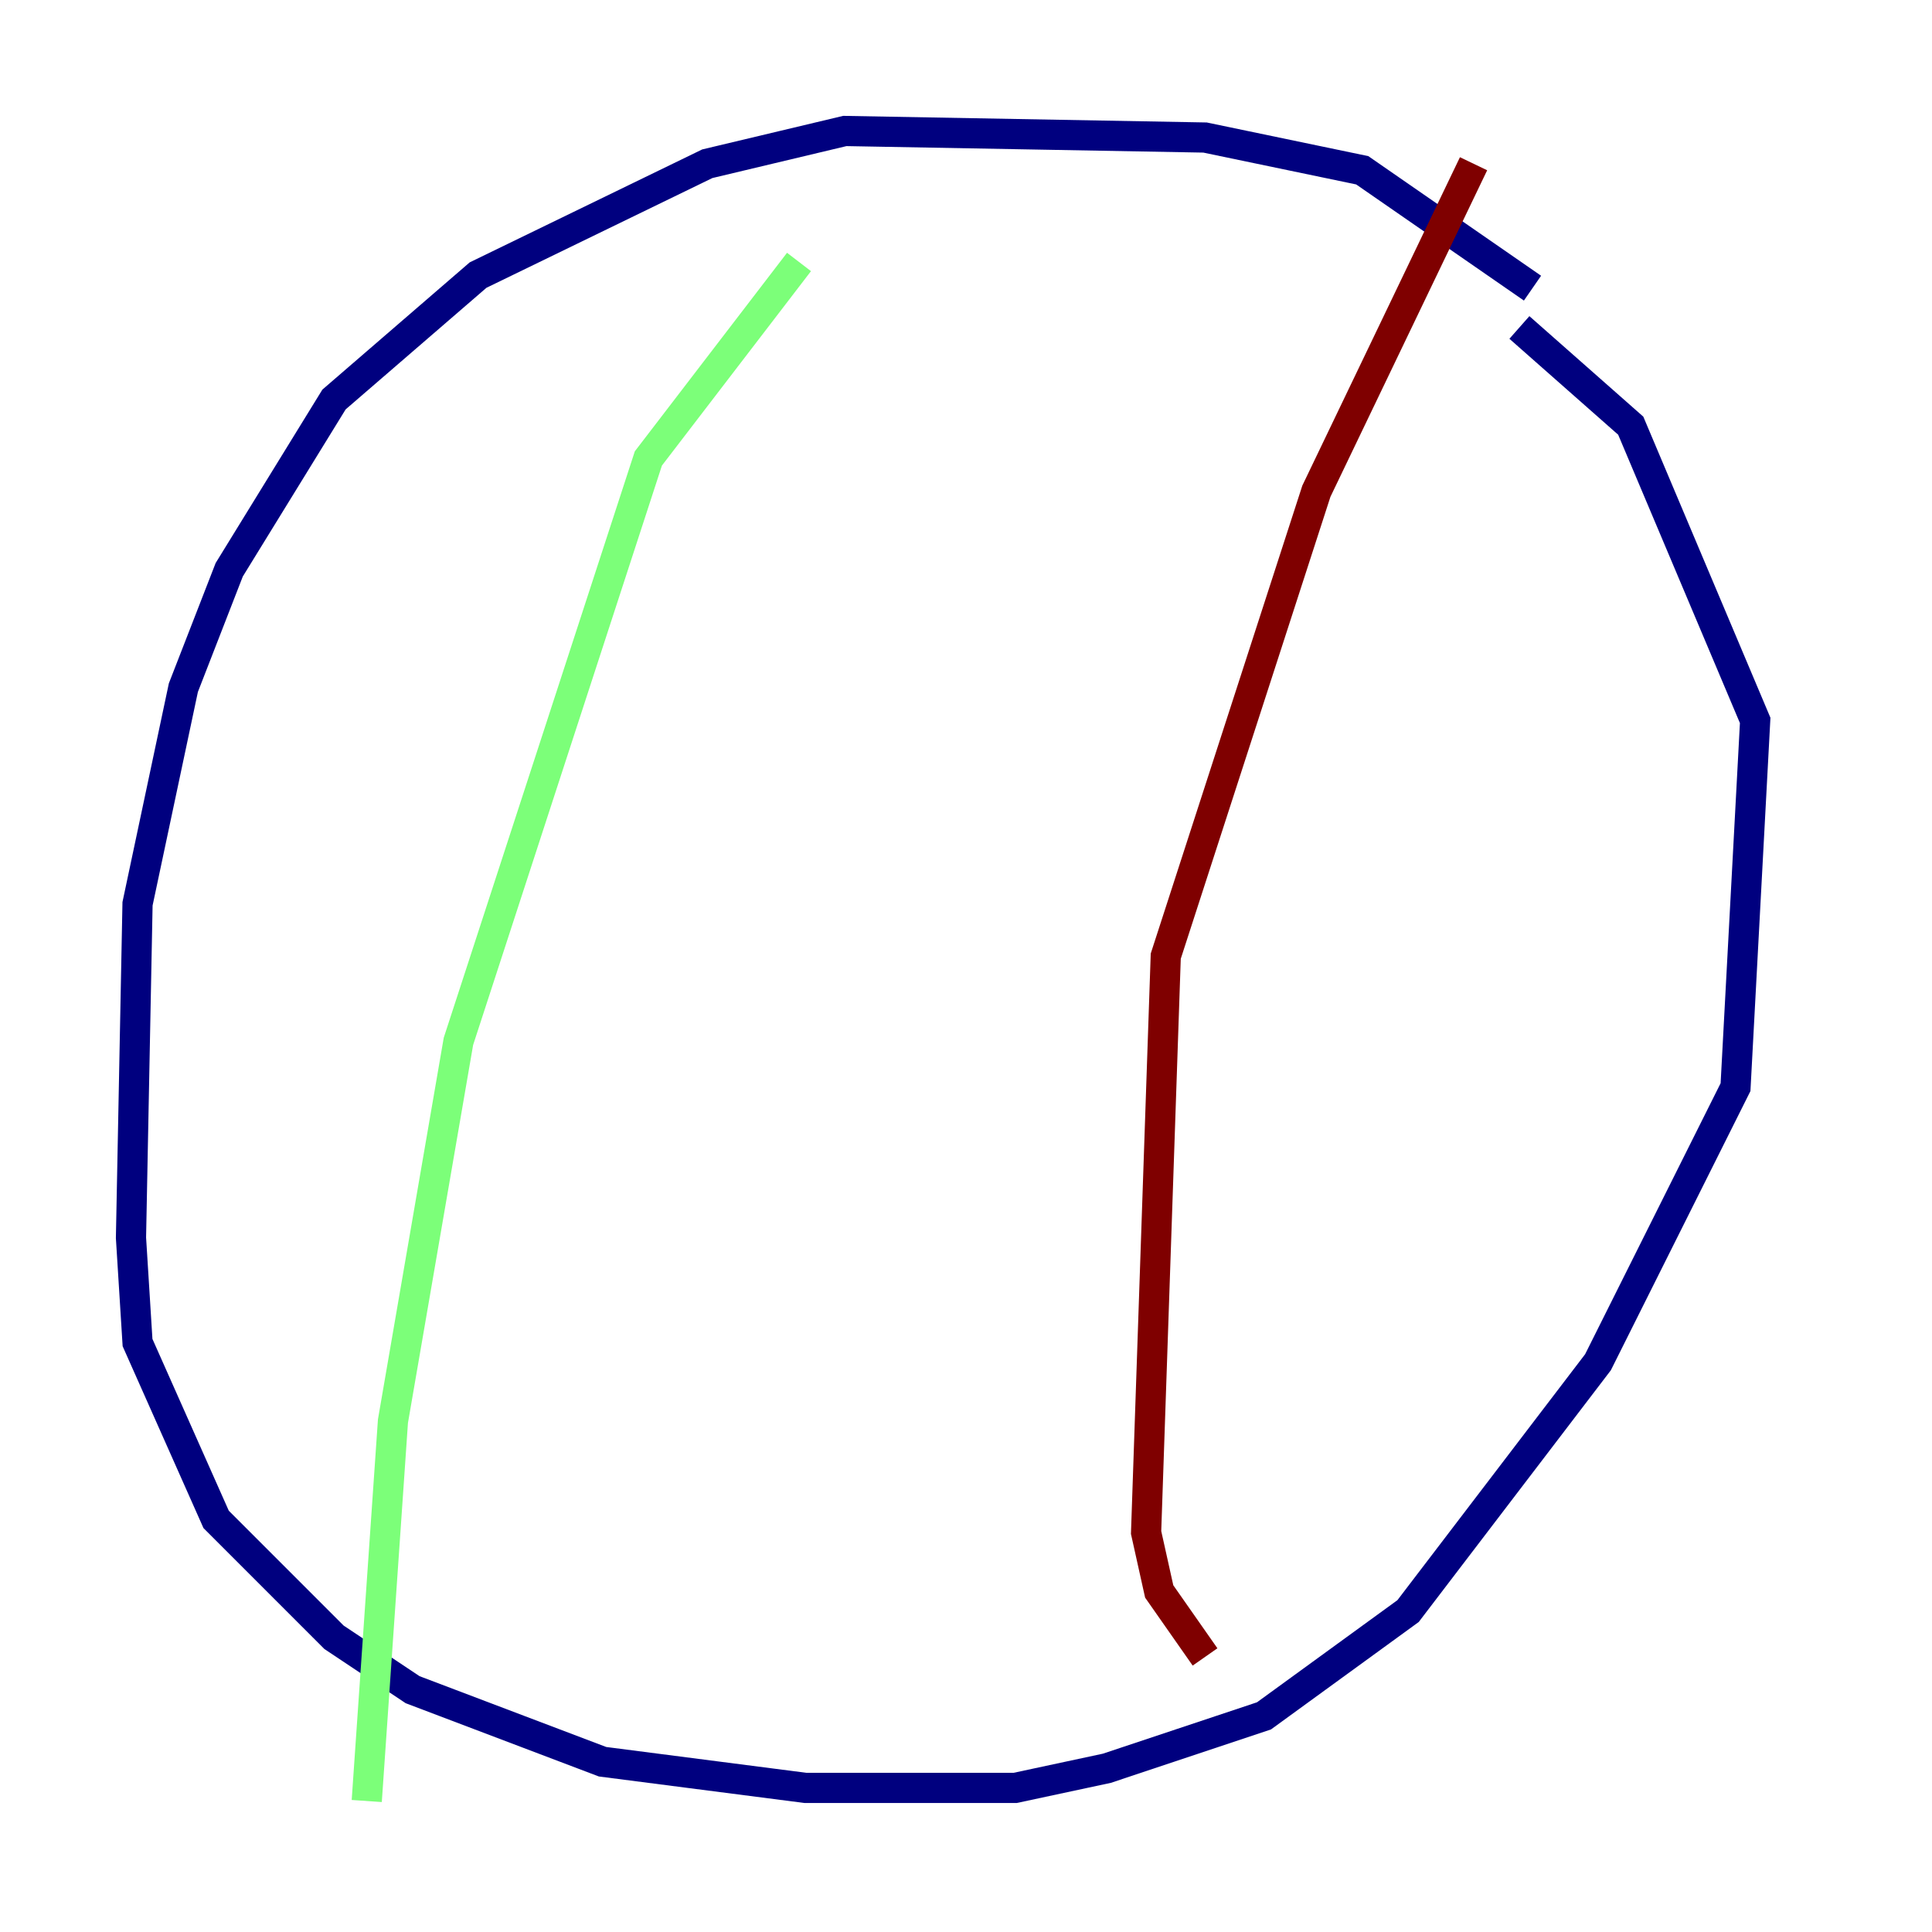 <?xml version="1.0" encoding="utf-8" ?>
<svg baseProfile="tiny" height="128" version="1.2" viewBox="0,0,128,128" width="128" xmlns="http://www.w3.org/2000/svg" xmlns:ev="http://www.w3.org/2001/xml-events" xmlns:xlink="http://www.w3.org/1999/xlink"><defs /><polyline fill="none" points="101.532,19.091 90.251,11.281 79.837,9.112 55.973,8.678 46.861,10.848 31.675,18.224 22.129,26.468 15.186,37.749 12.149,45.559 9.112,59.878 8.678,82.007 9.112,88.949 14.319,100.664 22.129,108.475 27.336,111.946 39.919,116.719 53.37,118.454 67.254,118.454 73.329,117.153 83.742,113.681 93.288,106.739 105.871,90.251 114.983,72.027 116.285,47.729 108.041,28.203 100.664,21.695" stroke="#00007f" stroke-width="2" /><polyline fill="none" points="52.936,17.356 42.956,30.373 30.373,68.99 26.034,94.156 24.298,119.322" stroke="#7cff79" stroke-width="2" /><polyline fill="none" points="97.627,10.848 87.214,32.542 77.234,63.349 75.932,101.532 76.8,105.437 79.837,109.776" stroke="#7f0000" stroke-width="2" /></svg>